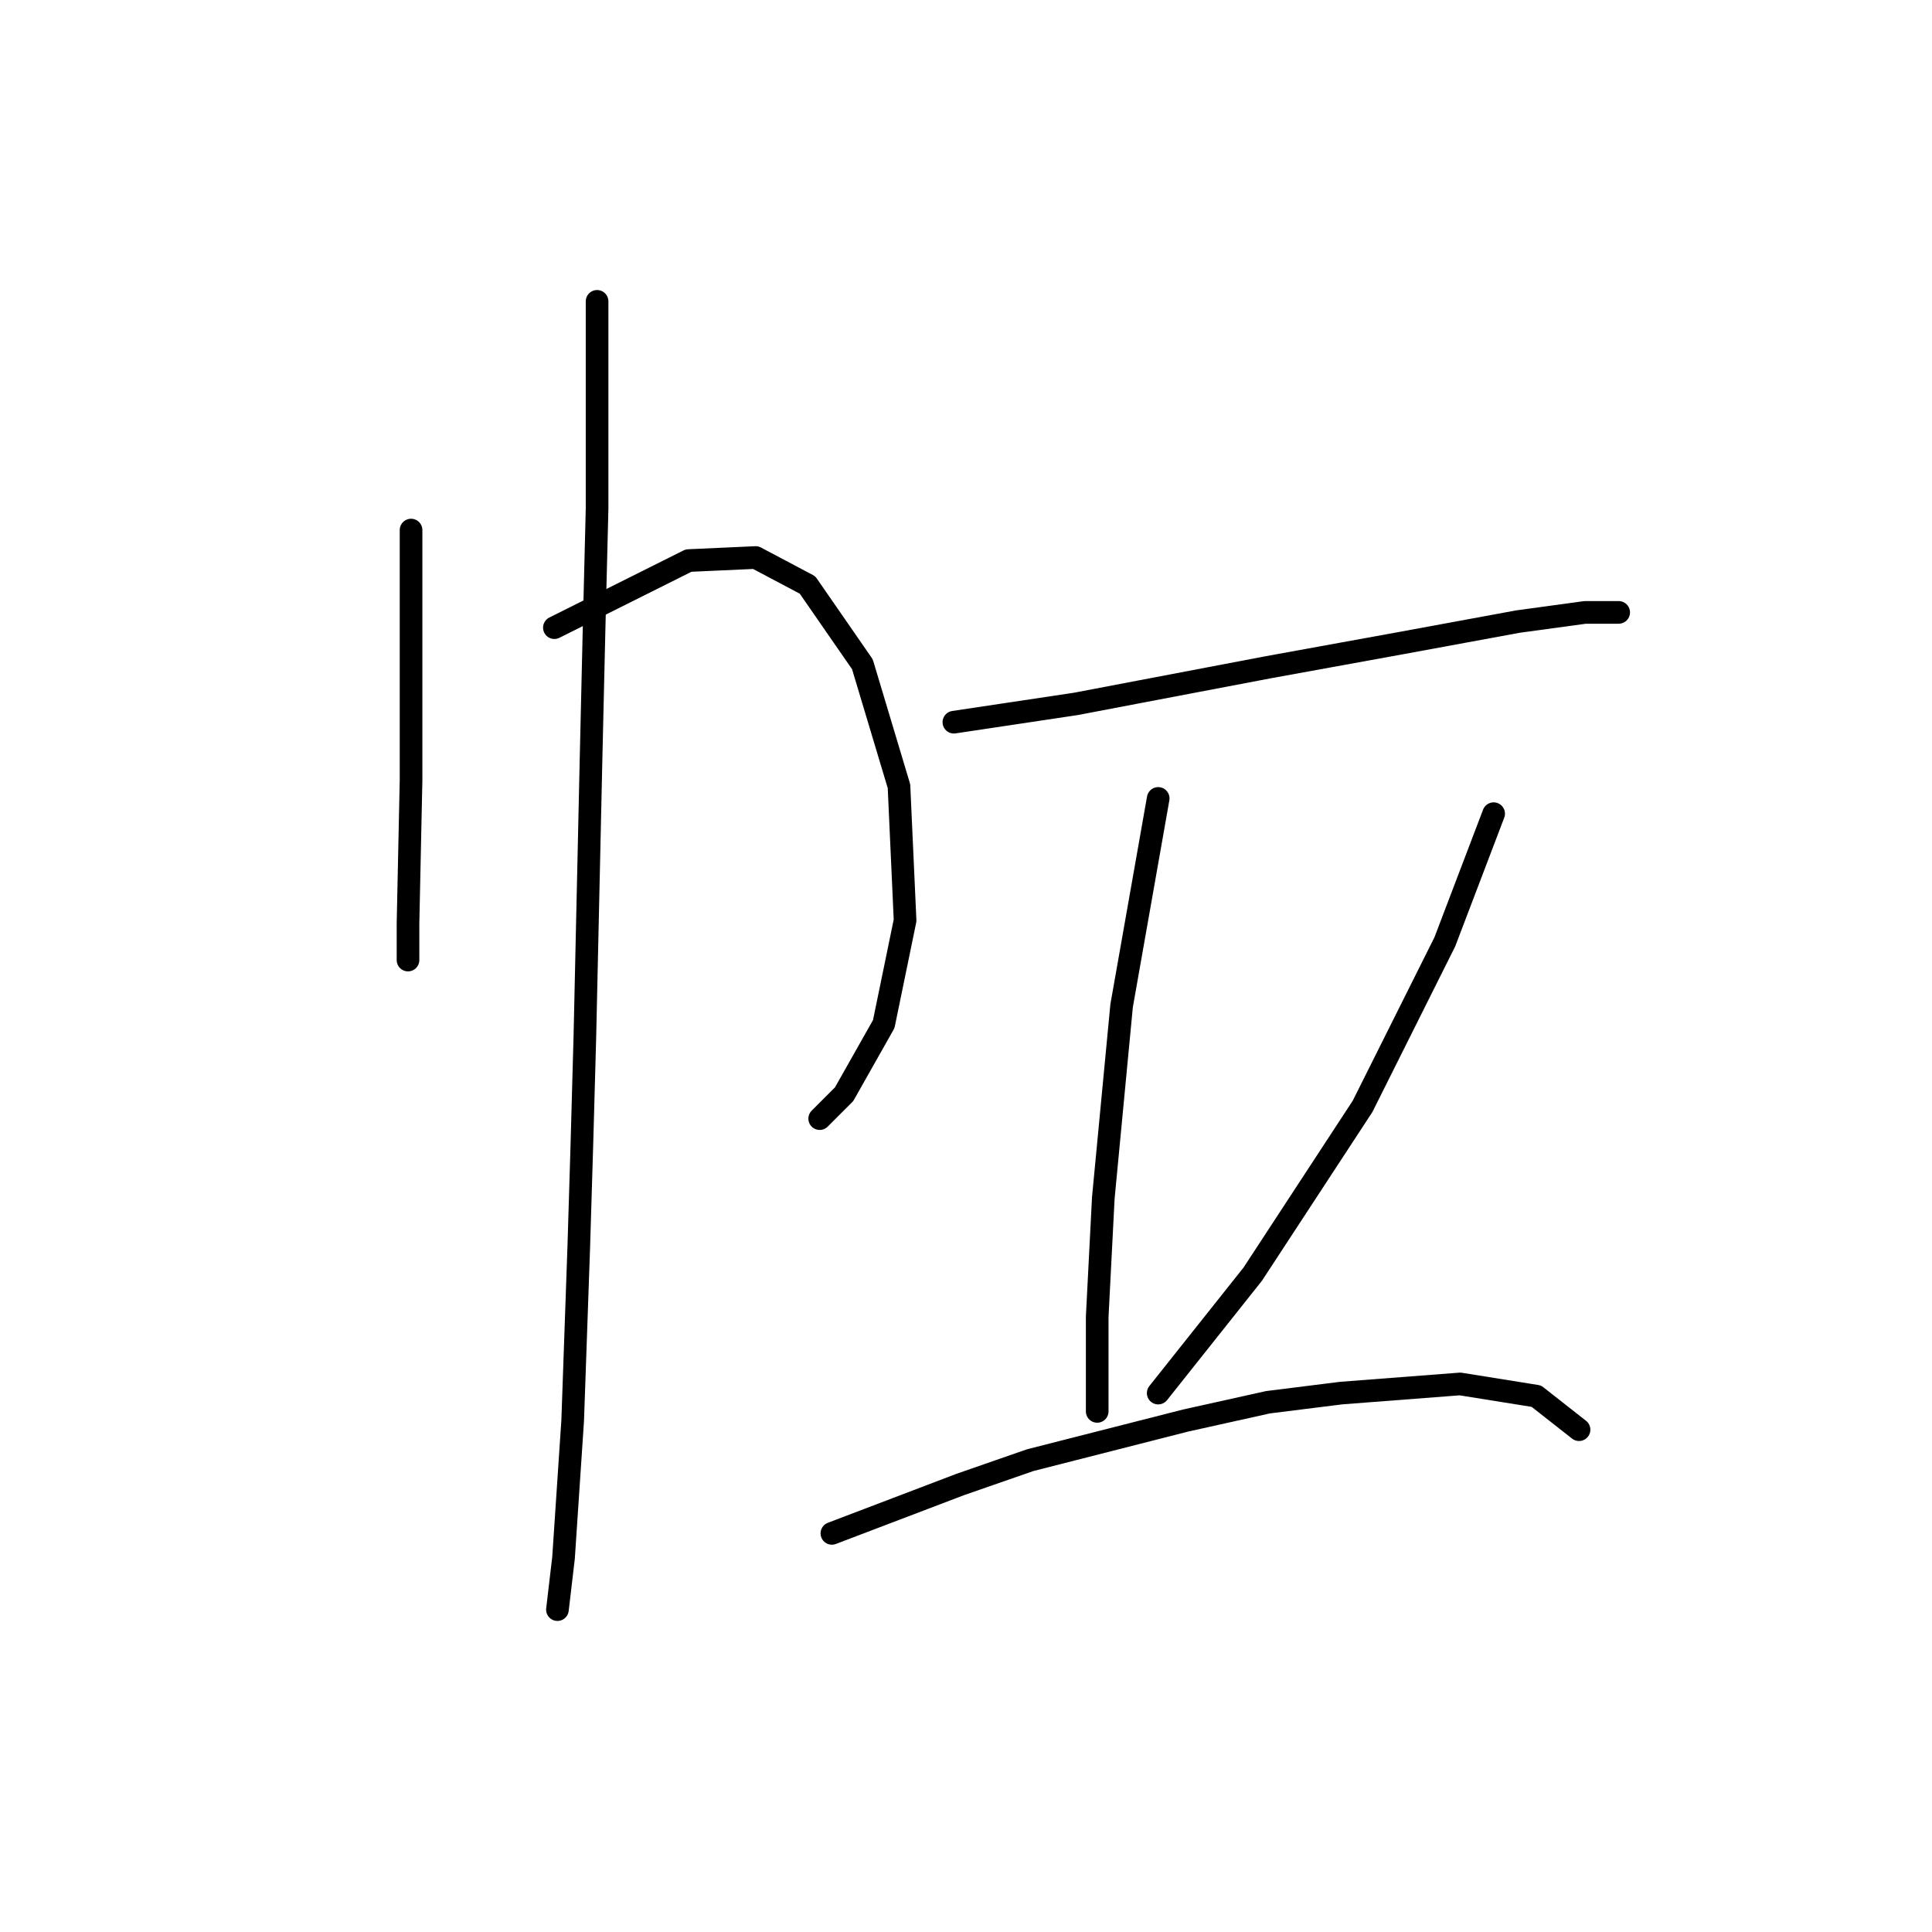 <?xml version="1.0" standalone="no"?>
    <svg width="256" height="256" xmlns="http://www.w3.org/2000/svg" version="1.1">
    <polyline stroke="black" stroke-width="3" stroke-linecap="round" fill="transparent" stroke-linejoin="round" points="54.467 70.237 54.467 83.572 54.467 96.907 54.467 103.372 54.063 122.364 54.063 127.213 54.063 127.213 " />
        <polyline stroke="black" stroke-width="3" stroke-linecap="round" fill="transparent" stroke-linejoin="round" points="73.459 83.168 82.349 78.723 91.238 74.278 100.128 73.874 106.998 77.511 114.271 88.017 119.12 104.18 119.928 121.96 117.1 135.698 111.847 144.992 108.614 148.225 108.614 148.225 " />
        <polyline stroke="black" stroke-width="3" stroke-linecap="round" fill="transparent" stroke-linejoin="round" points="79.116 39.931 79.116 53.67 79.116 67.408 78.712 83.572 78.308 100.947 77.5 137.315 77.096 151.862 76.691 165.196 75.883 188.229 74.671 206.413 73.863 213.282 73.863 213.282 " />
        <polyline stroke="black" stroke-width="3" stroke-linecap="round" fill="transparent" stroke-linejoin="round" points="126.394 95.694 134.475 94.482 142.557 93.27 151.043 91.653 168.014 88.421 185.794 85.188 201.149 82.36 210.039 81.147 214.484 81.147 214.484 81.147 " />
        <polyline stroke="black" stroke-width="3" stroke-linecap="round" fill="transparent" stroke-linejoin="round" points="153.467 105.796 151.043 119.535 148.618 133.274 147.002 150.245 146.194 158.731 145.385 174.49 145.385 181.36 145.385 187.017 145.385 187.017 " />
        <polyline stroke="black" stroke-width="3" stroke-linecap="round" fill="transparent" stroke-linejoin="round" points="197.916 107.817 194.684 116.302 191.451 124.788 180.541 146.609 165.994 168.833 153.467 184.592 153.467 184.592 " />
        <polyline stroke="black" stroke-width="3" stroke-linecap="round" fill="transparent" stroke-linejoin="round" points="110.23 203.18 118.716 199.948 127.202 196.715 136.496 193.482 157.104 188.229 168.014 185.805 177.712 184.592 193.471 183.38 203.573 184.997 209.231 189.441 209.231 189.441 " />
        </svg>
